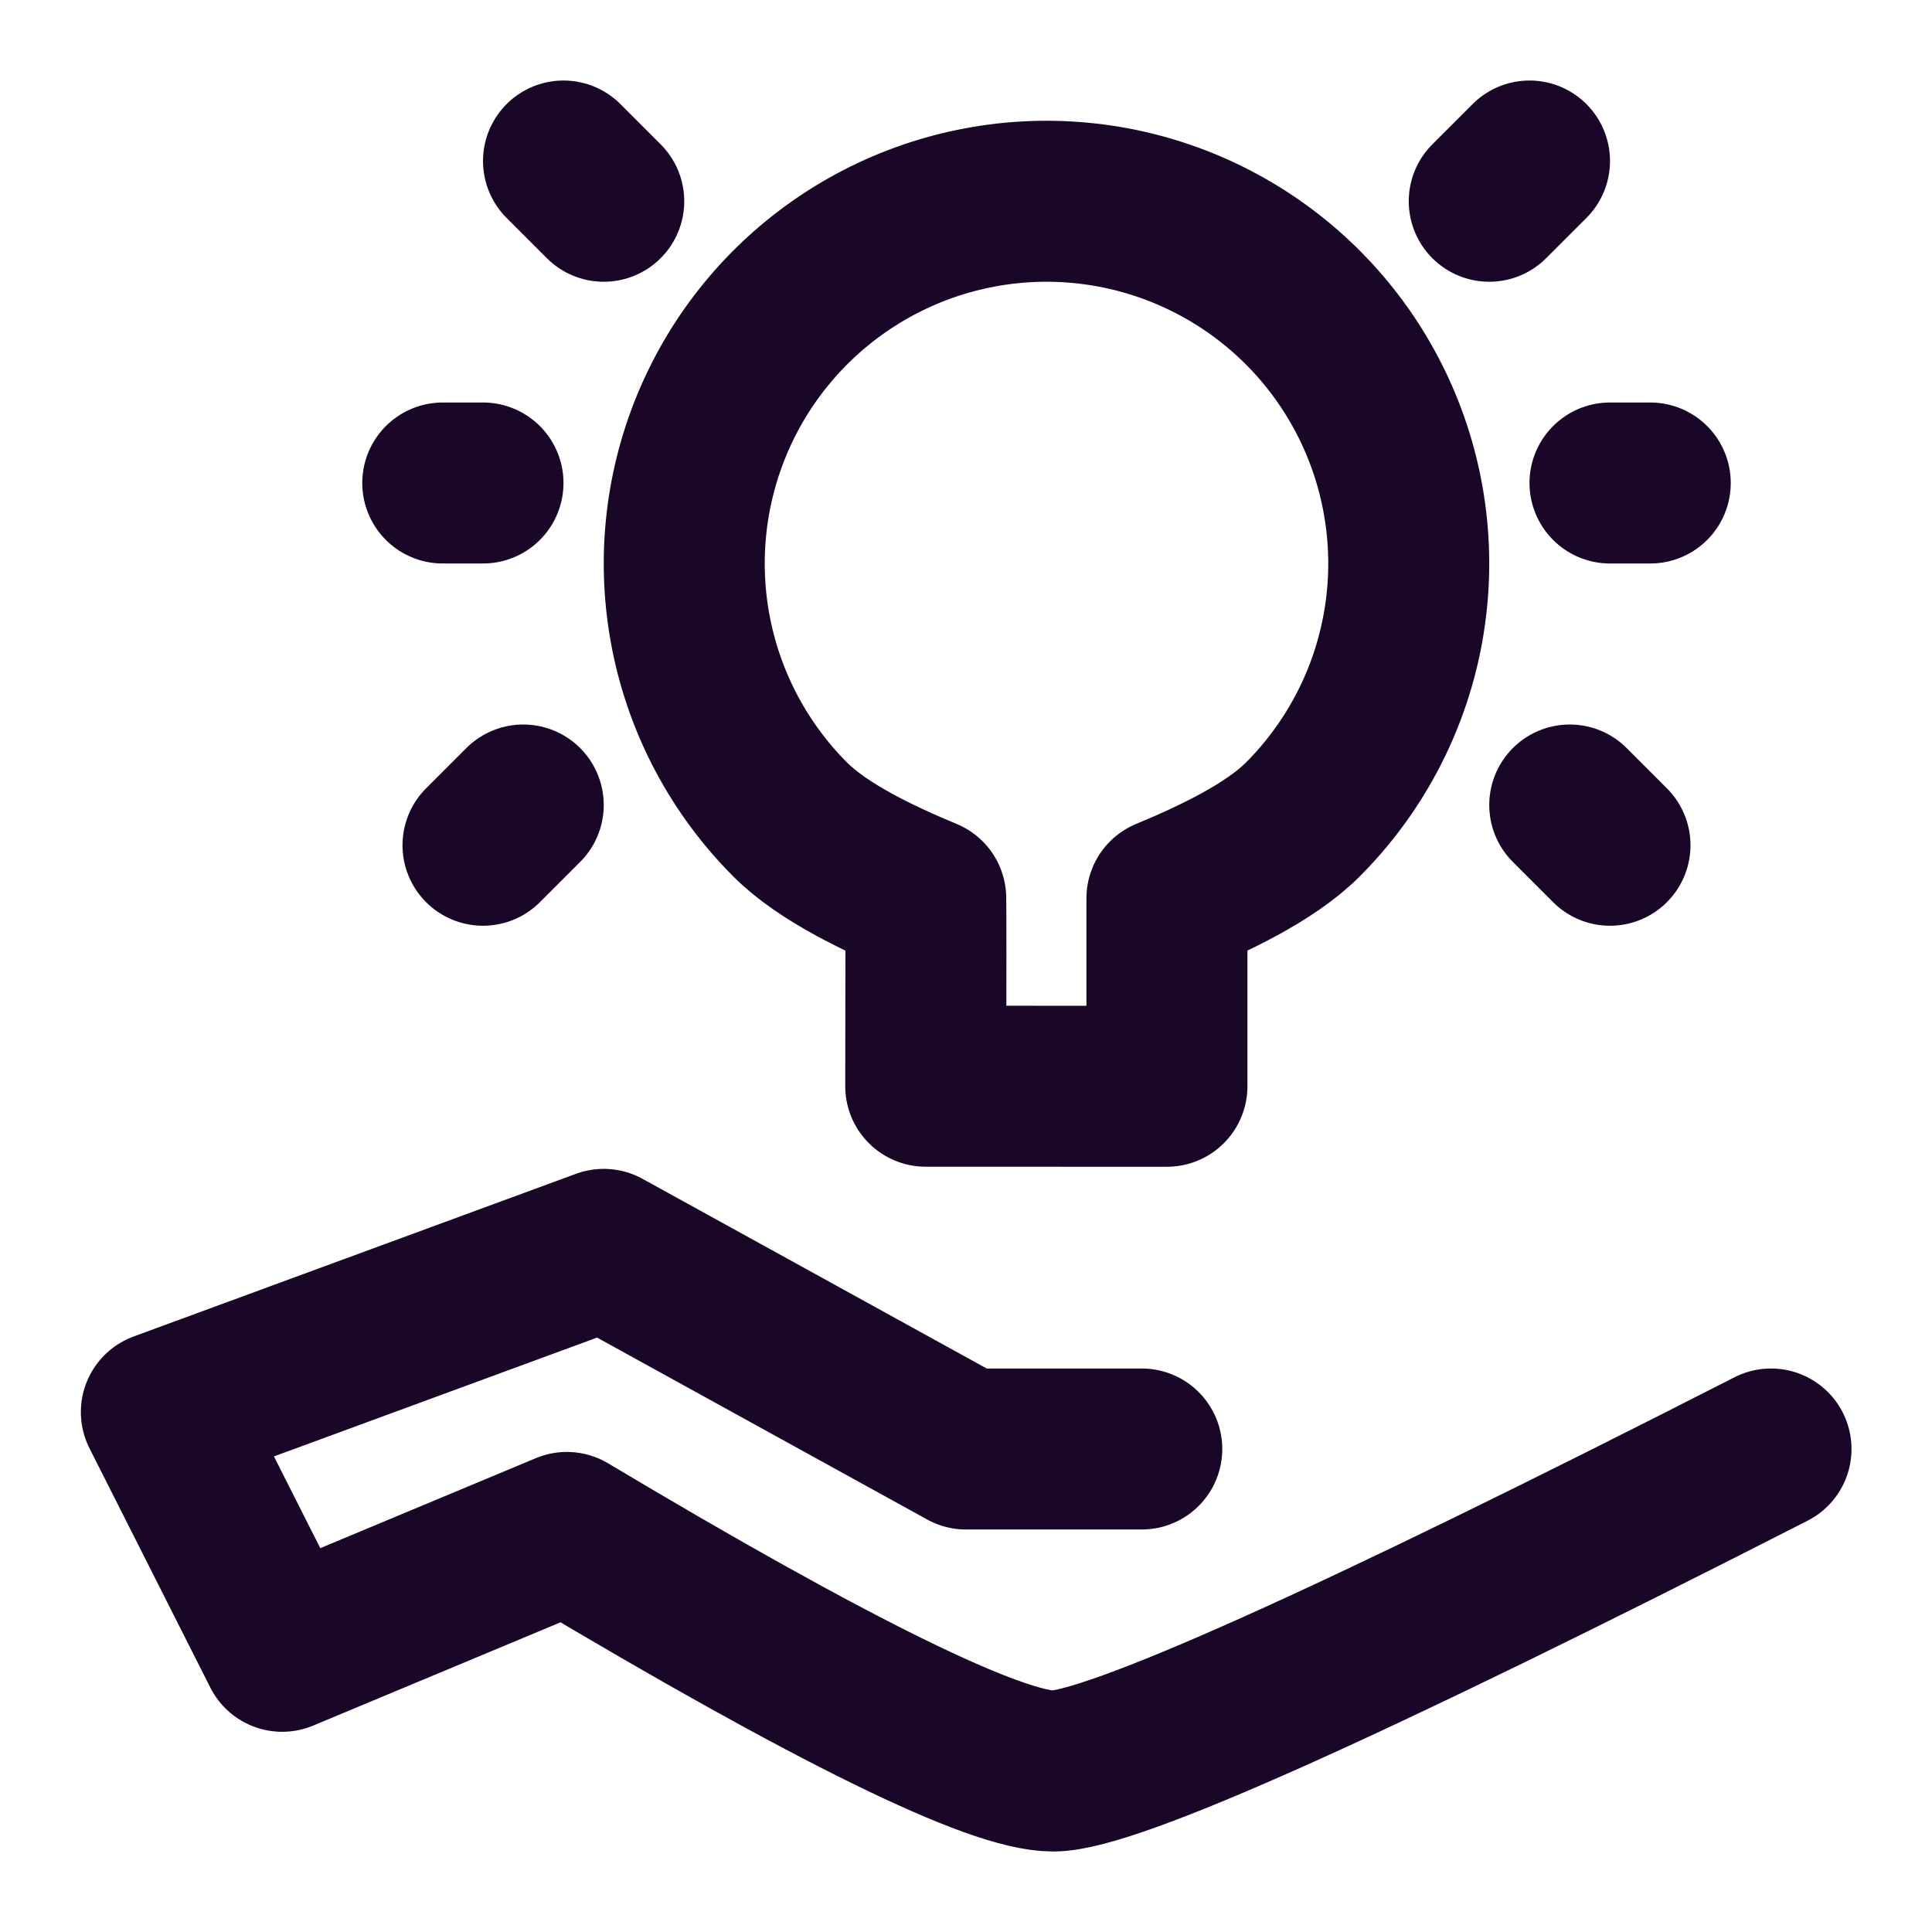 <svg width="100" height="100" viewBox="0 0 100 100" fill="none" xmlns="http://www.w3.org/2000/svg">
<path d="M59.098 75H50L31.25 64.667L8.352 73.088L14.606 85.471L29.34 79.319C43.125 87.55 51.515 91.667 54.51 91.667C57.506 91.667 69.892 86.111 91.667 75" stroke="#1A0727" stroke-width="8.333" stroke-linecap="round" stroke-linejoin="round"/>
<path d="M60.4 56.225V46.496C62.691 45.544 65.698 44.152 67.425 42.425C70.047 39.803 71.833 36.462 72.556 32.825C73.28 29.188 72.908 25.418 71.489 21.992C70.07 18.566 67.667 15.637 64.583 13.577C61.5 11.517 57.875 10.417 54.166 10.417C50.458 10.417 46.833 11.517 43.75 13.577C40.666 15.637 38.263 18.566 36.844 21.992C35.425 25.418 35.053 29.188 35.777 32.825C36.5 36.462 38.286 39.803 40.908 42.425C42.635 44.152 45.625 45.544 47.916 46.494C47.929 47.192 47.929 50.436 47.916 56.223L60.4 56.225Z" stroke="#1A0727" stroke-width="8.333" stroke-linejoin="round"/>
<path d="M25 43.75L27.083 41.667M83.333 43.75L81.25 41.667M31.25 10.417L29.167 8.334M77.083 10.417L79.167 8.334M85.417 25H83.333M25 25H22.917" stroke="#1A0727" stroke-width="8.333" stroke-linecap="round"/>
</svg>

